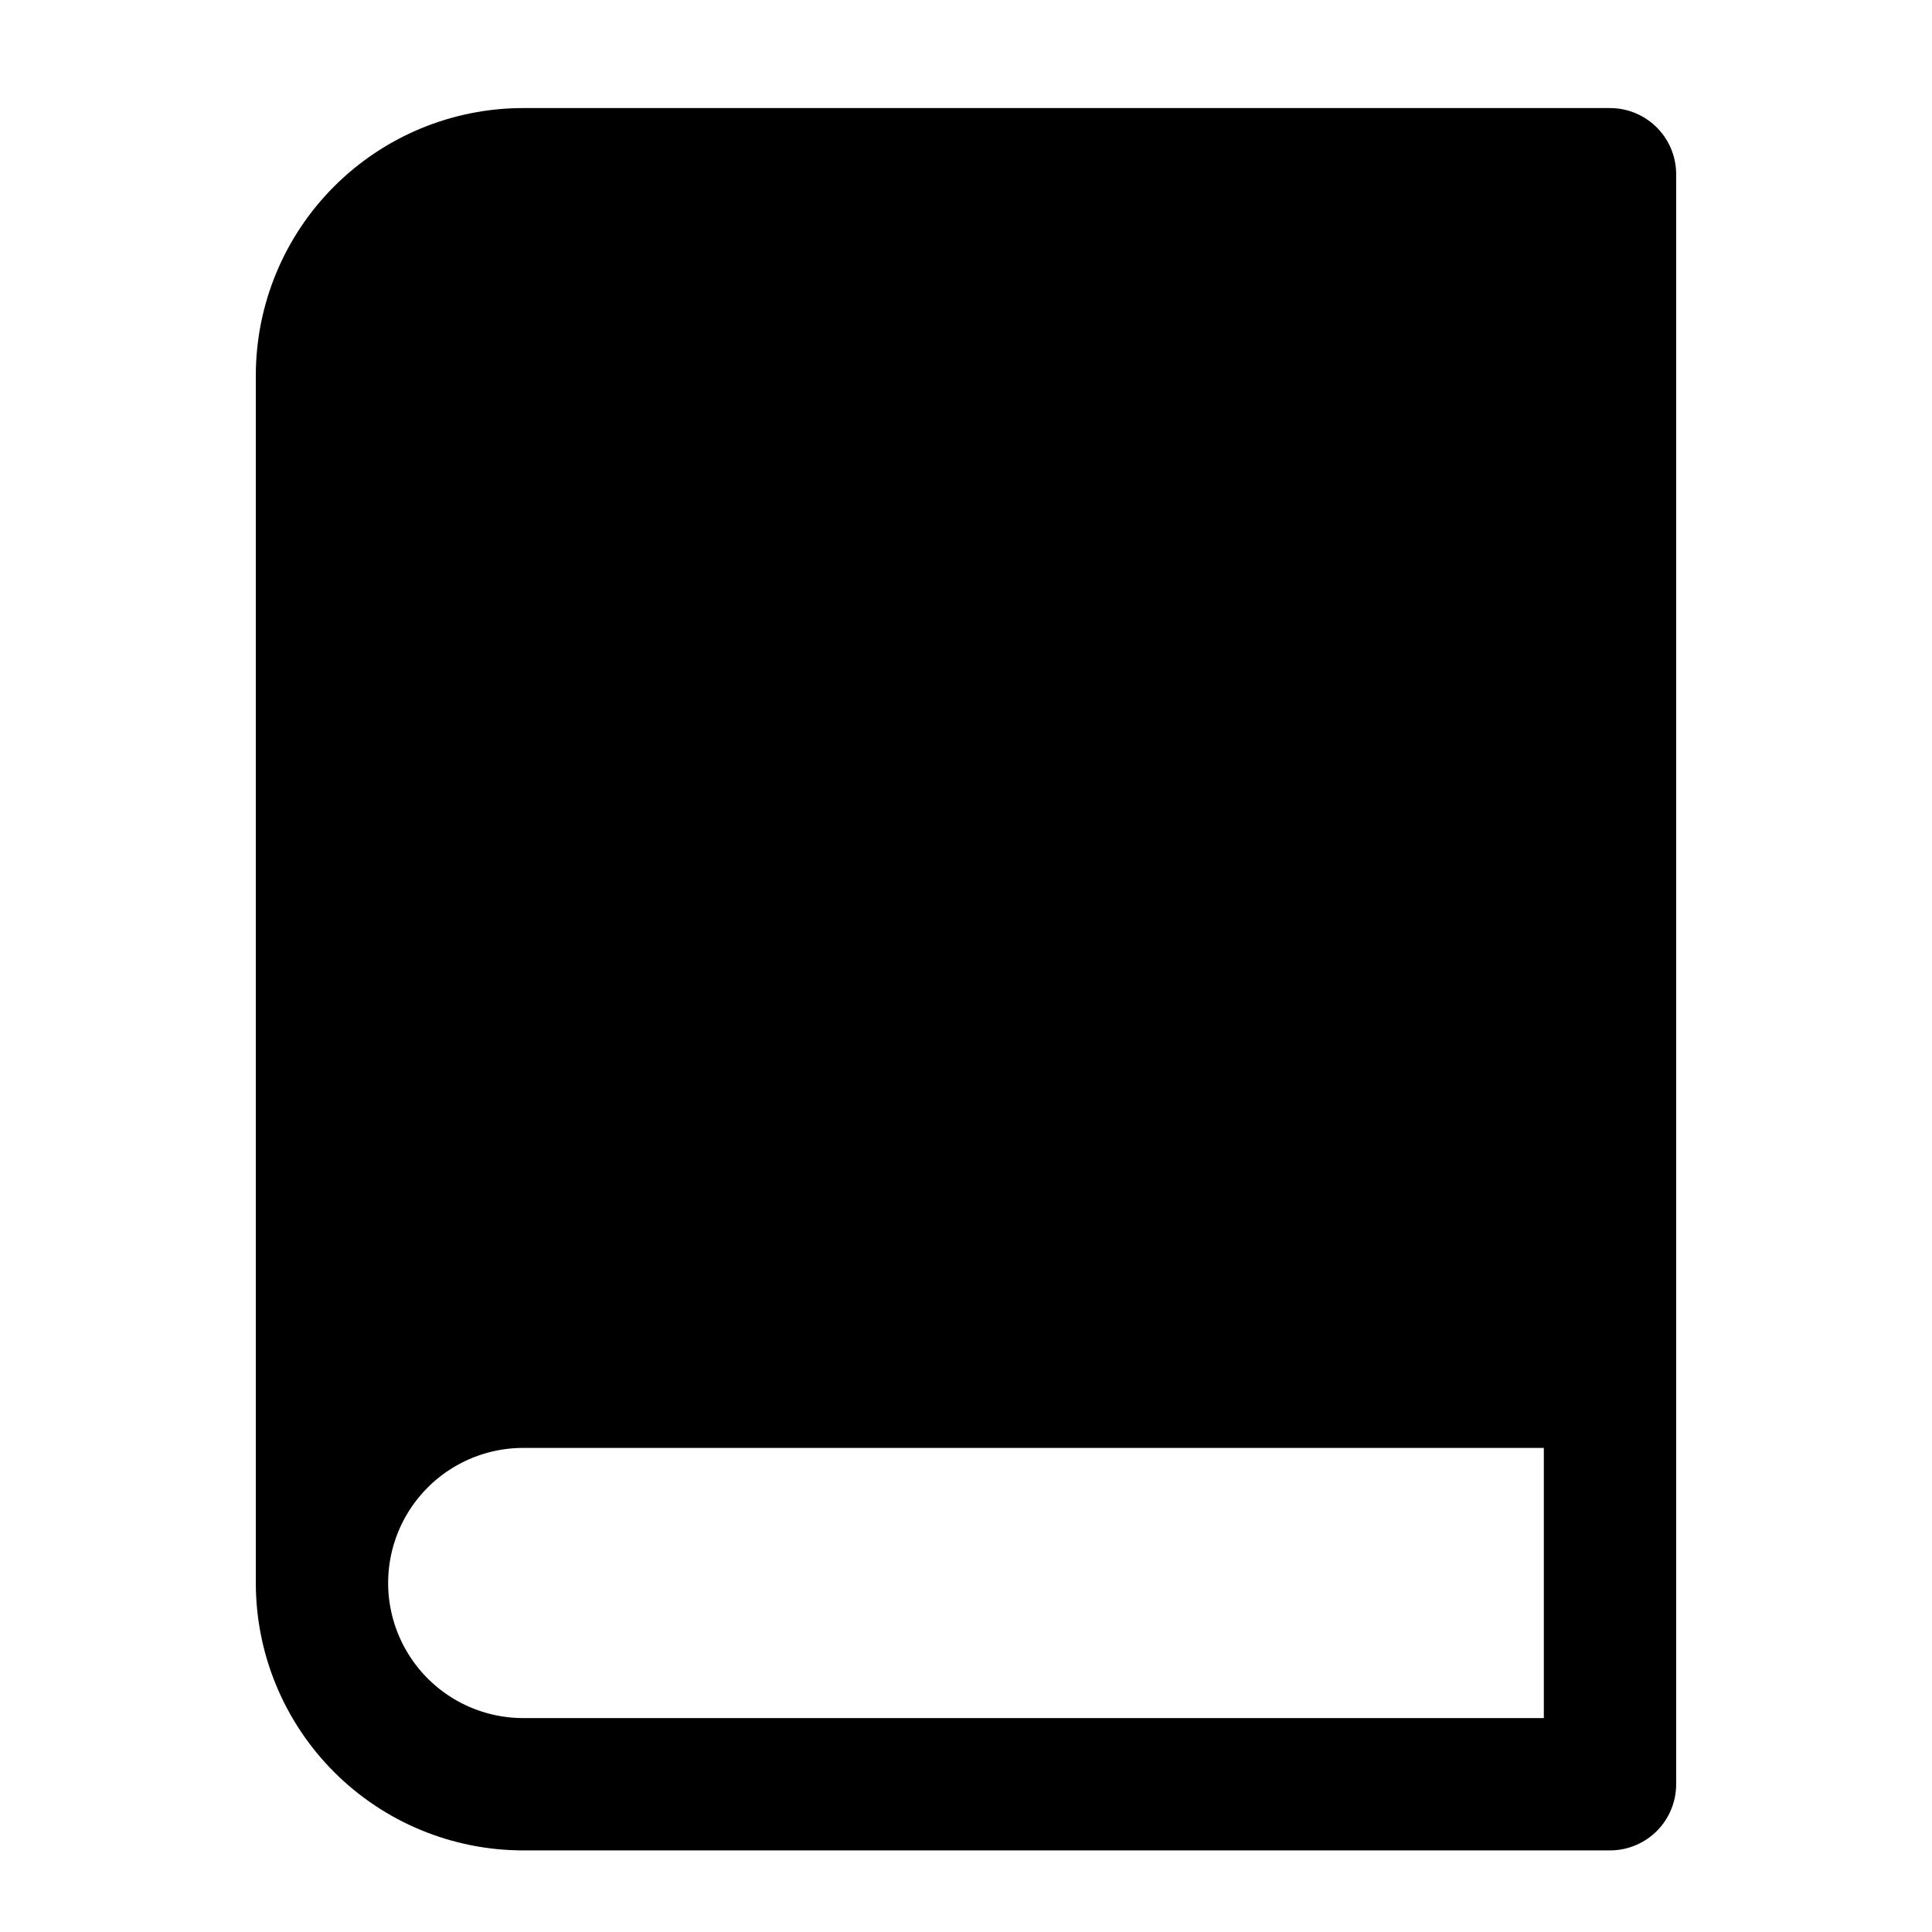 <svg width="73" height="73" viewBox="0 0 73 73" fill="none" xmlns="http://www.w3.org/2000/svg">
<path d="M12.166 59.813C12.166 57.796 12.968 55.862 14.394 54.436C15.82 53.01 17.754 52.209 19.771 52.209H60.833V6.583H19.771C17.754 6.583 15.82 7.385 14.394 8.811C12.968 10.237 12.166 12.171 12.166 14.188V59.813Z" fill="black"/>
<path d="M12.166 59.813C12.166 57.796 12.968 55.862 14.394 54.436C15.82 53.01 17.754 52.209 19.771 52.209H60.833V6.583M12.166 59.813C12.166 61.829 12.968 63.764 14.394 65.19C15.82 66.616 17.754 67.417 19.771 67.417H60.833V6.583M12.166 59.813V14.188C12.166 12.171 12.968 10.237 14.394 8.811C15.82 7.385 17.754 6.583 19.771 6.583H60.833" stroke="black" stroke-width="5" stroke-linecap="round" stroke-linejoin="round"/>
</svg>
